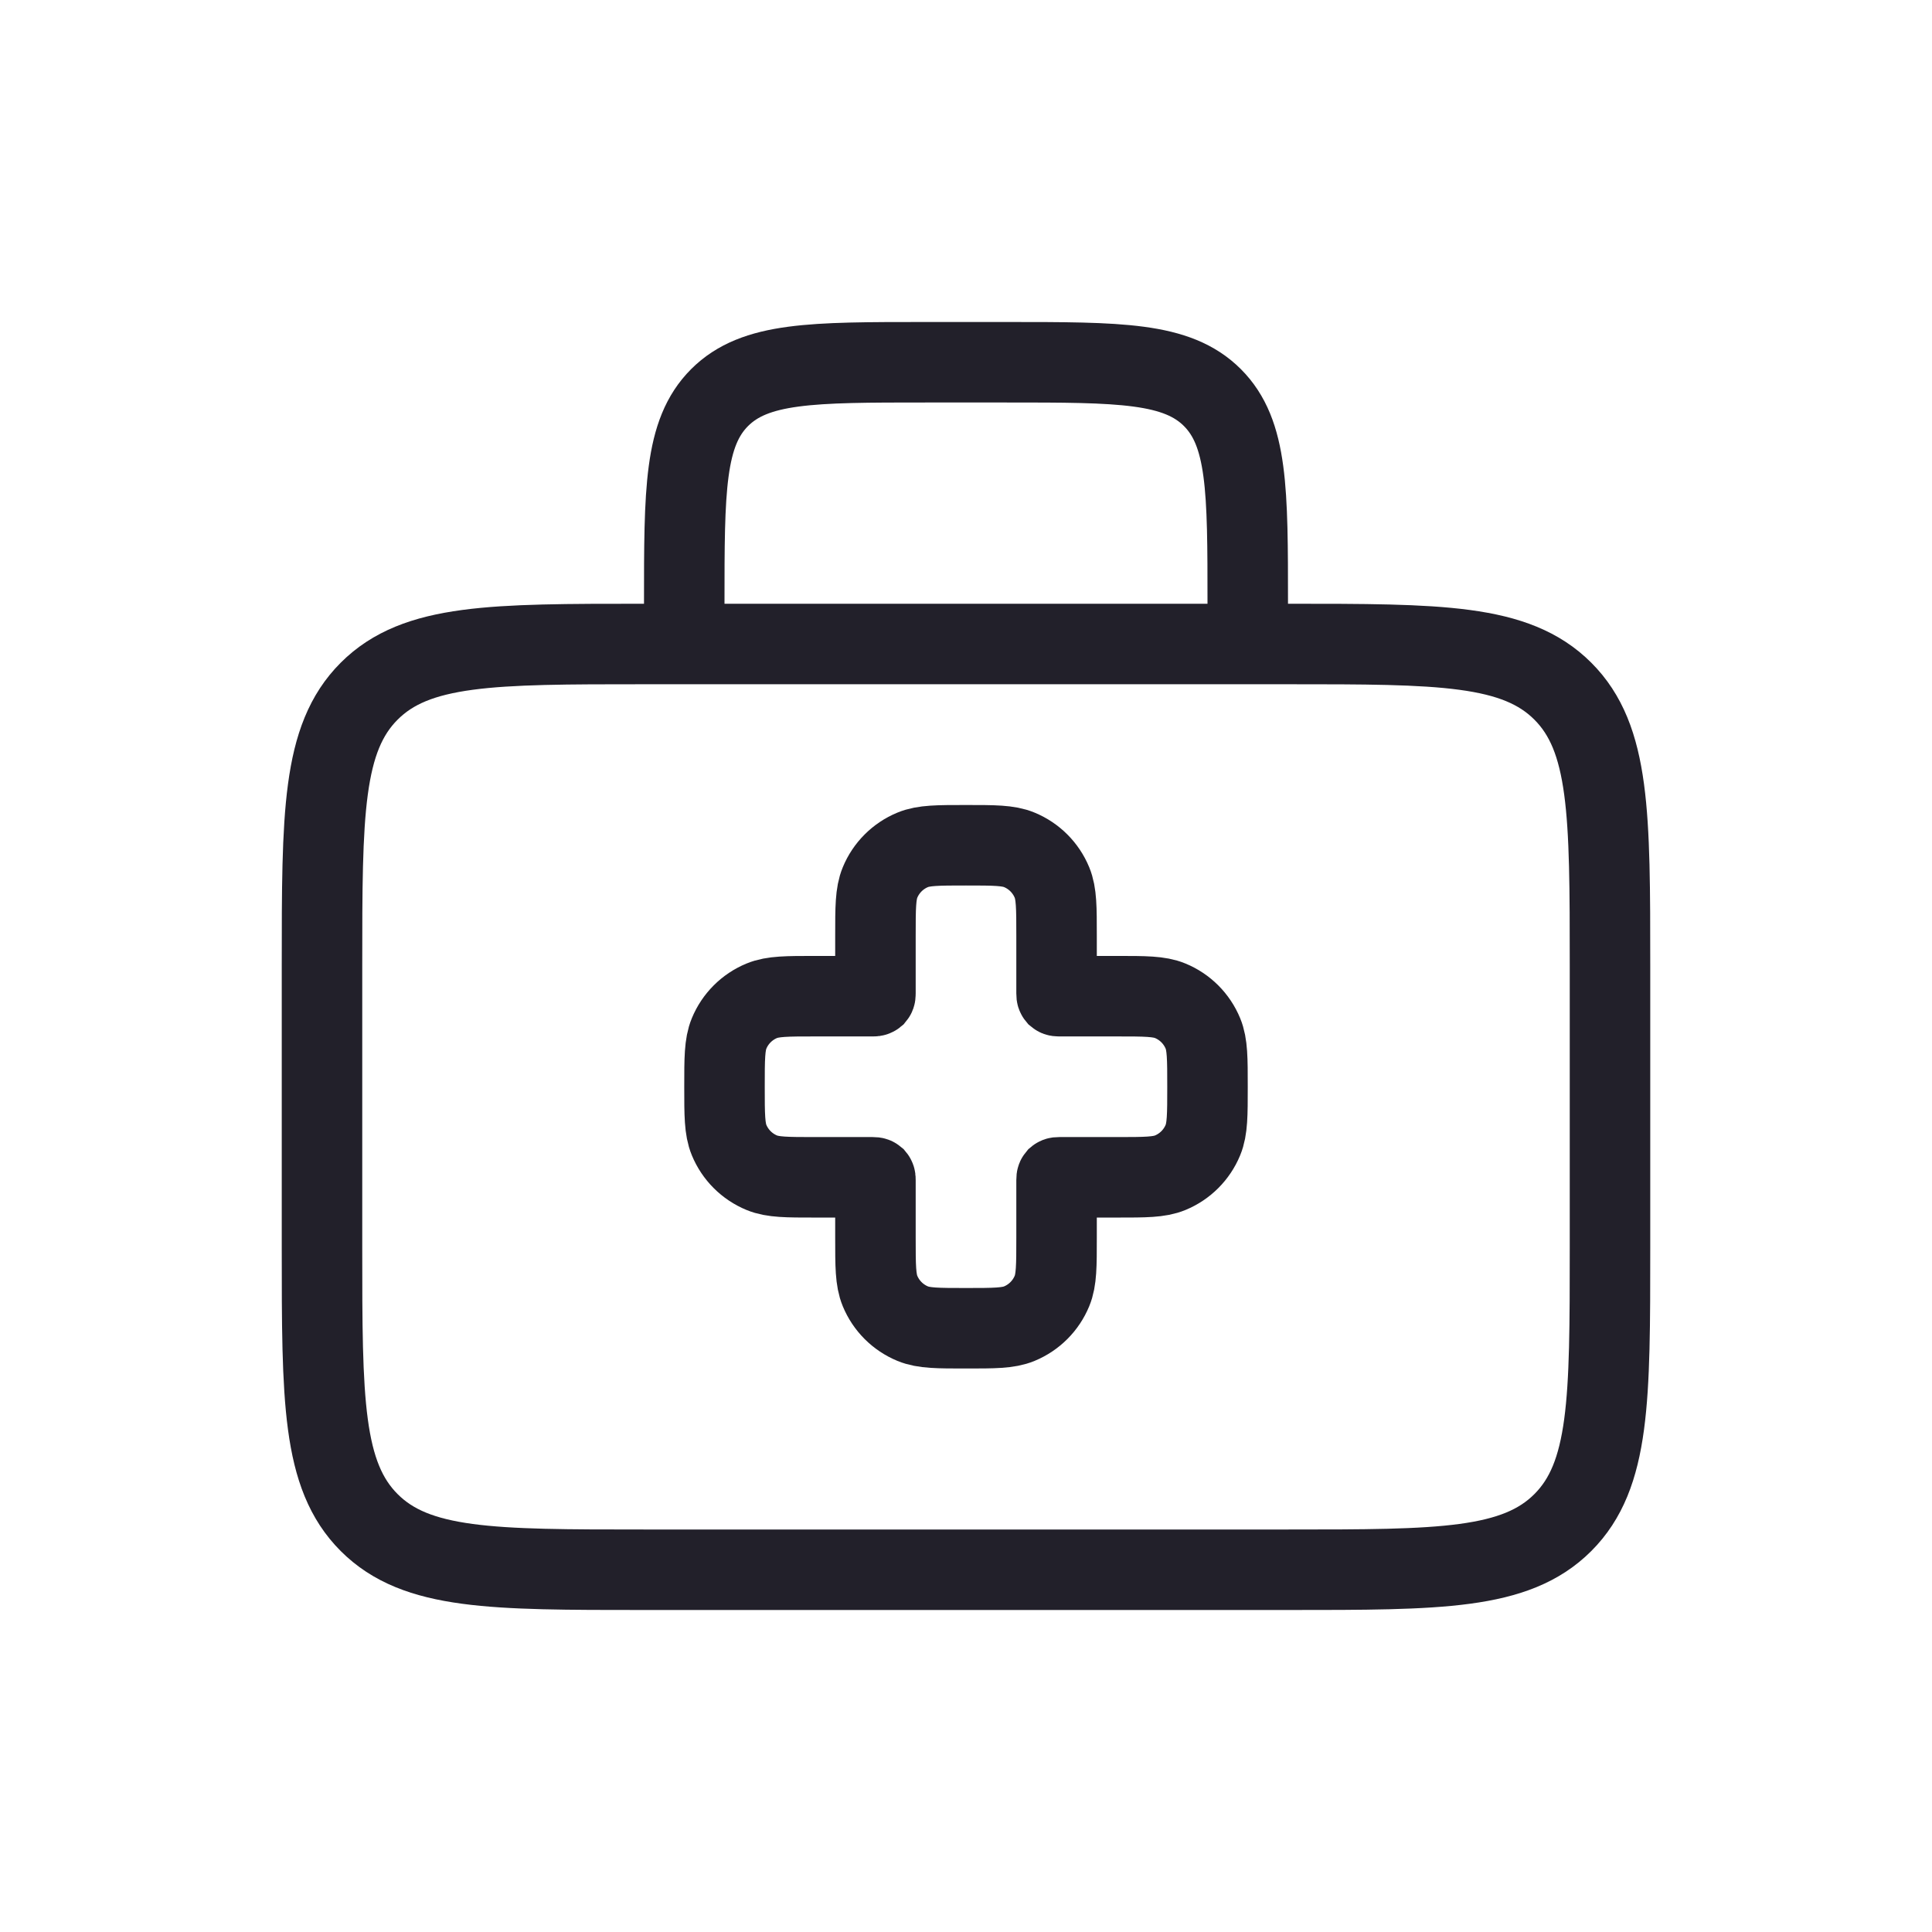 <svg width="24" height="24" viewBox="0 0 24 24" fill="none" xmlns="http://www.w3.org/2000/svg">
<path d="M8.5 8H8C6.114 8 5.172 8 4.586 8.586C4 9.172 4 10.114 4 12V15.5C4 17.386 4 18.328 4.586 18.914C5.172 19.5 6.114 19.5 8 19.5H16C17.886 19.5 18.828 19.5 19.414 18.914C20 18.328 20 17.386 20 15.5V12C20 10.114 20 9.172 19.414 8.586C18.828 8 17.886 8 16 8H15.5M8.5 8V7.5C8.5 6.086 8.5 5.379 8.939 4.939C9.379 4.5 10.086 4.5 11.5 4.5H12.5C13.914 4.5 14.621 4.5 15.061 4.939C15.5 5.379 15.5 6.086 15.5 7.5V8M8.5 8H15.5" stroke="#22202A"/>
<path d="M10.932 10.963C10.875 11.101 10.875 11.275 10.875 11.625V12.339C10.875 12.356 10.875 12.364 10.87 12.37C10.864 12.375 10.856 12.375 10.839 12.375H10.125C9.776 12.375 9.601 12.375 9.463 12.432C9.279 12.508 9.133 12.654 9.057 12.838C9 12.976 9 13.15 9 13.5C9 13.85 9 14.024 9.057 14.162C9.133 14.346 9.279 14.492 9.463 14.568C9.601 14.625 9.776 14.625 10.125 14.625H10.839C10.856 14.625 10.864 14.625 10.87 14.63C10.875 14.636 10.875 14.644 10.875 14.661V15.375C10.875 15.725 10.875 15.899 10.932 16.037C11.008 16.221 11.154 16.367 11.338 16.443C11.476 16.5 11.65 16.5 12 16.5C12.35 16.5 12.524 16.5 12.662 16.443C12.846 16.367 12.992 16.221 13.068 16.037C13.125 15.899 13.125 15.725 13.125 15.375V14.661C13.125 14.644 13.125 14.636 13.13 14.63C13.136 14.625 13.144 14.625 13.161 14.625H13.875C14.225 14.625 14.399 14.625 14.537 14.568C14.721 14.492 14.867 14.346 14.943 14.162C15 14.024 15 13.85 15 13.5C15 13.15 15 12.976 14.943 12.838C14.867 12.654 14.721 12.508 14.537 12.432C14.399 12.375 14.225 12.375 13.875 12.375H13.161C13.144 12.375 13.136 12.375 13.13 12.37C13.125 12.364 13.125 12.356 13.125 12.339V11.625C13.125 11.275 13.125 11.101 13.068 10.963C12.992 10.779 12.846 10.633 12.662 10.557C12.524 10.5 12.35 10.5 12 10.5C11.65 10.5 11.476 10.5 11.338 10.557C11.154 10.633 11.008 10.779 10.932 10.963Z" stroke="#22202A"/>
</svg>
